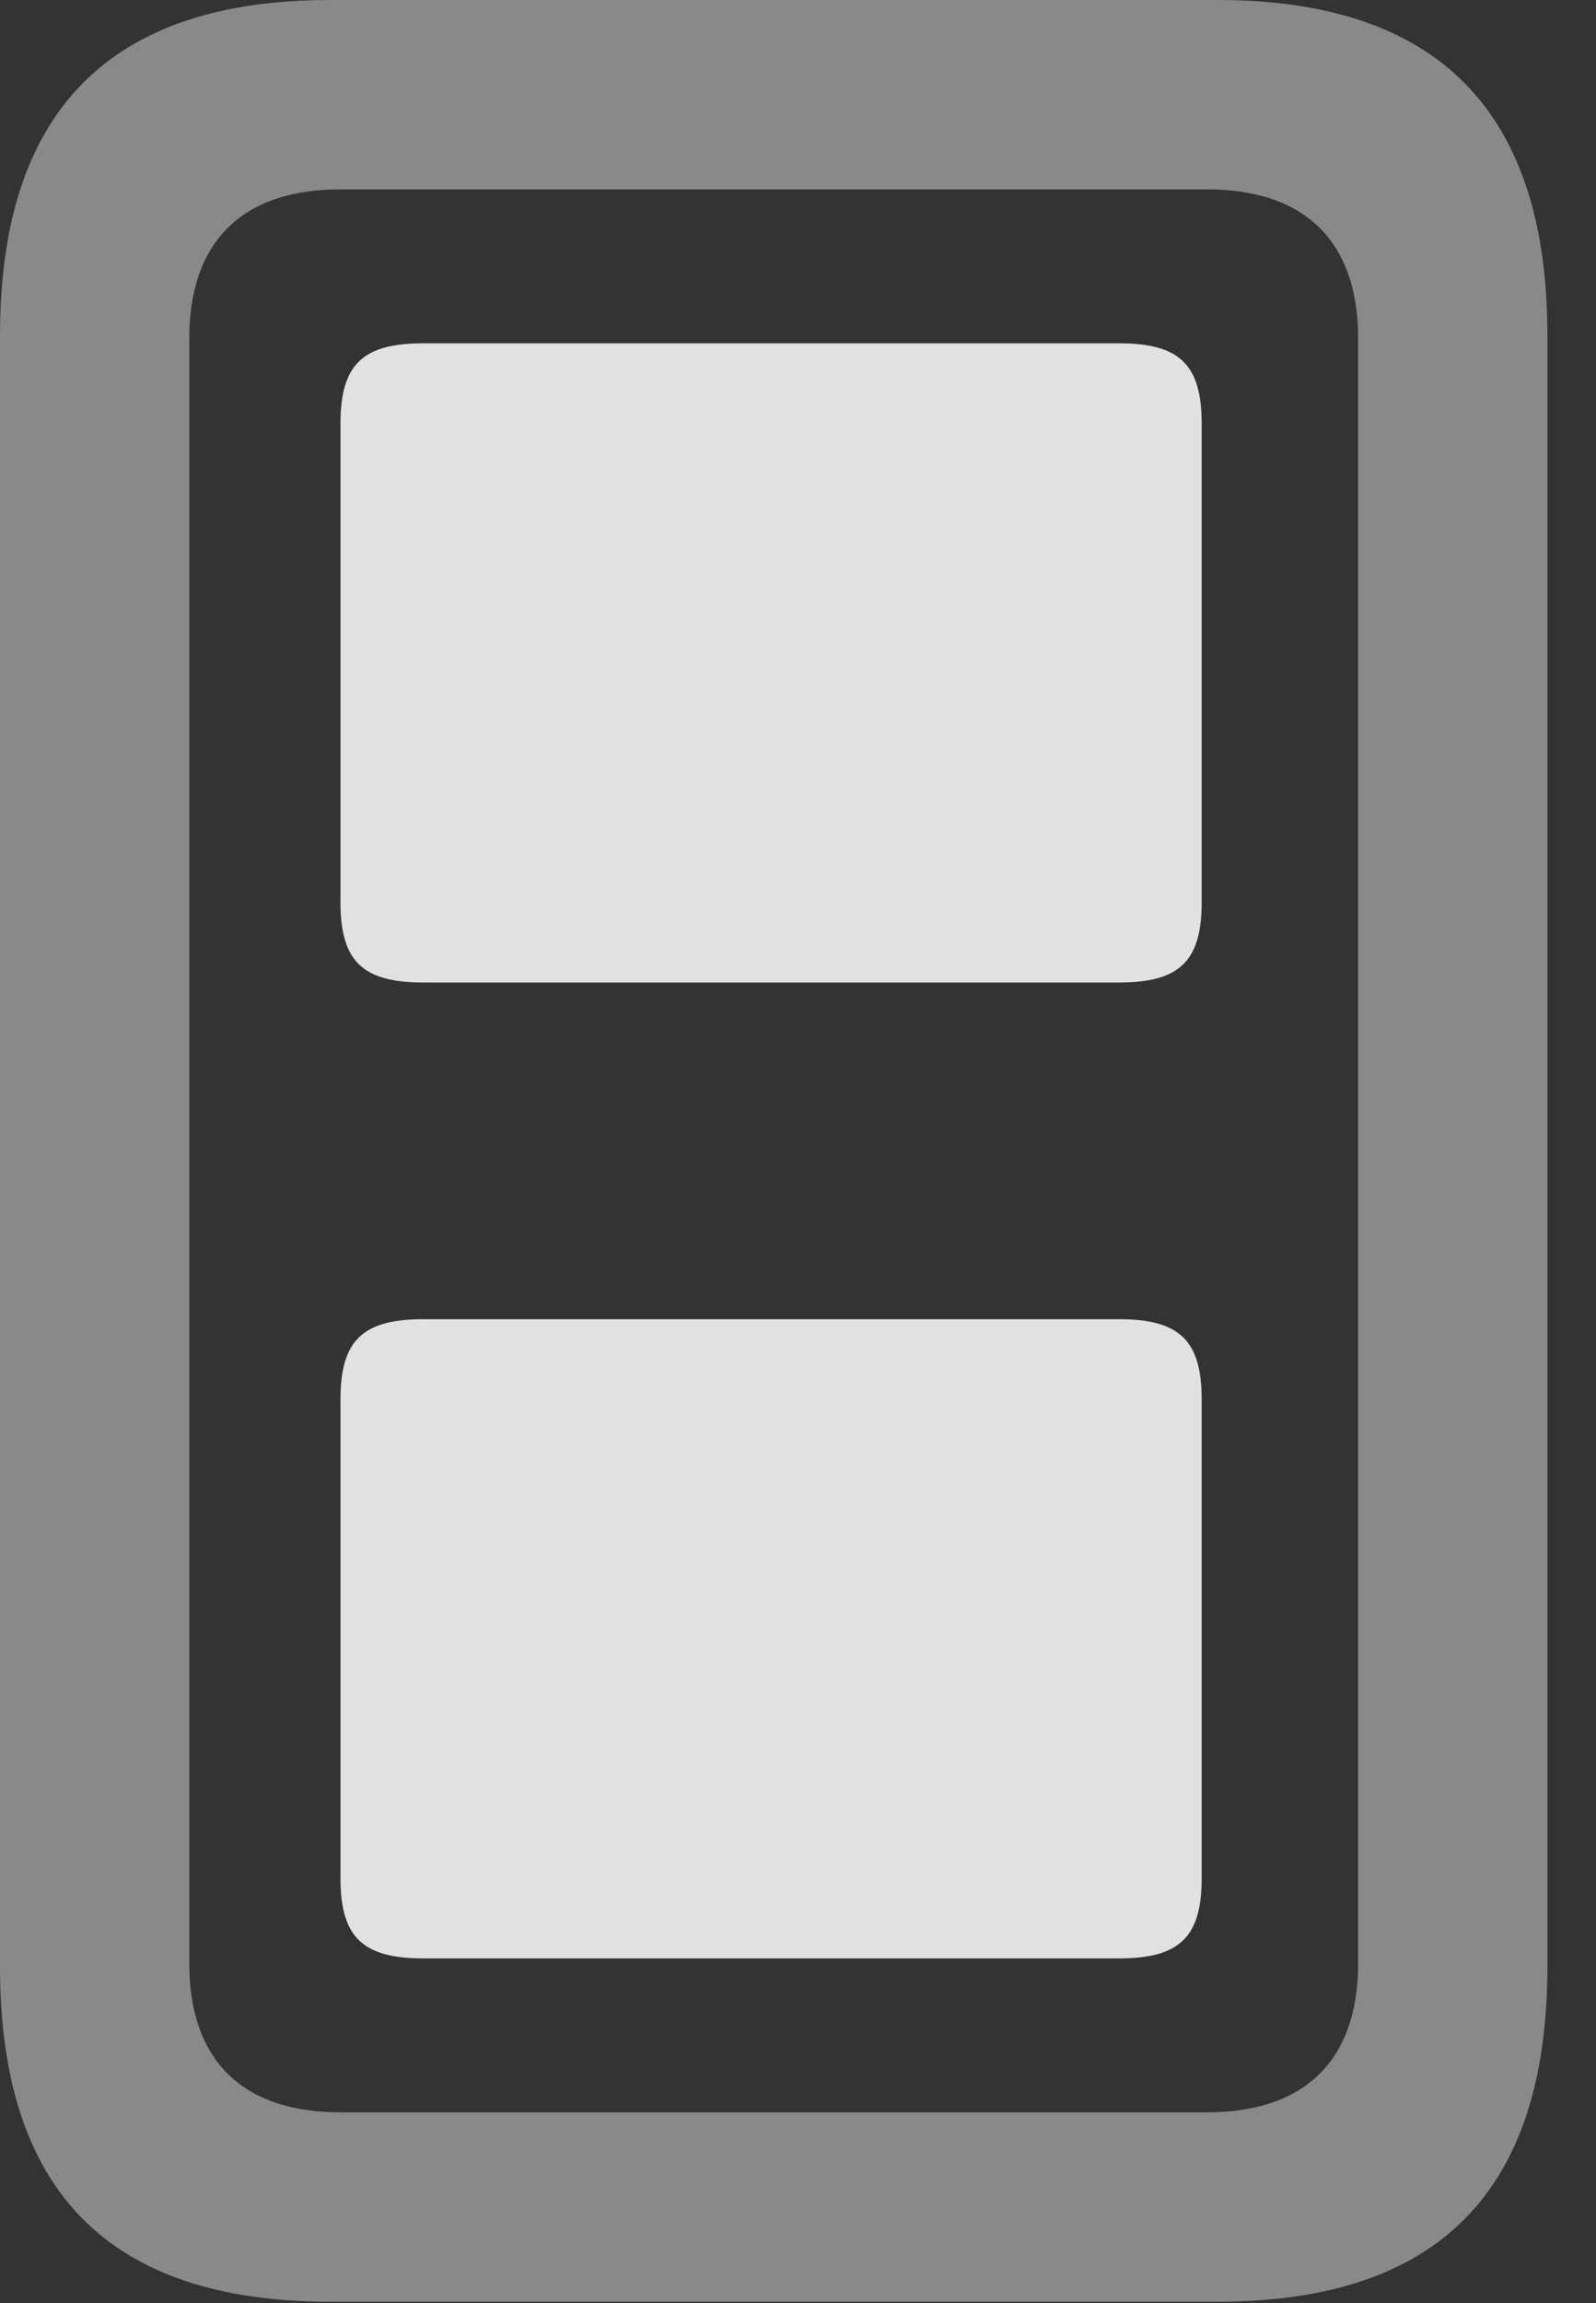 <?xml version="1.0" encoding="UTF-8"?>
<!--Generator: Apple Native CoreSVG 341-->
<!DOCTYPE svg
PUBLIC "-//W3C//DTD SVG 1.1//EN"
       "http://www.w3.org/Graphics/SVG/1.1/DTD/svg11.dtd">
<svg version="1.1" xmlns="http://www.w3.org/2000/svg" xmlns:xlink="http://www.w3.org/1999/xlink" viewBox="0 0 11.855 17.1">
 <rect x="0" y="0" width="11.855" height="17.1" fill="#333333" stroke="none"/>
 <g>
  <rect height="17.1" opacity="0" width="11.855" x="0" y="0"/>
  <path d="M2.451 17.09L9.043 17.09C10.684 17.09 11.494 16.27 11.494 14.6L11.494 2.49C11.494 0.83 10.684 0 9.043 0L2.451 0C0.811 0 0 0.83 0 2.49L0 14.6C0 16.27 0.811 17.09 2.451 17.09ZM2.529 15.684C1.787 15.684 1.406 15.283 1.406 14.58L1.406 2.51C1.406 1.807 1.787 1.406 2.529 1.406L8.965 1.406C9.707 1.406 10.088 1.807 10.088 2.51L10.088 14.58C10.088 15.283 9.707 15.684 8.965 15.684Z" fill="white" fill-opacity="0.425"/>
  <path d="M3.145 7.295L8.311 7.295C8.76 7.295 8.926 7.139 8.926 6.699L8.926 3.145C8.926 2.705 8.76 2.549 8.311 2.549L3.145 2.549C2.695 2.549 2.529 2.705 2.529 3.145L2.529 6.699C2.529 7.139 2.695 7.295 3.145 7.295ZM3.145 14.541L8.311 14.541C8.76 14.541 8.926 14.385 8.926 13.945L8.926 10.391C8.926 9.951 8.76 9.795 8.311 9.795L3.145 9.795C2.695 9.795 2.529 9.951 2.529 10.391L2.529 13.945C2.529 14.385 2.695 14.541 3.145 14.541Z" fill="white" fill-opacity="0.85"/>
 </g>
</svg>

